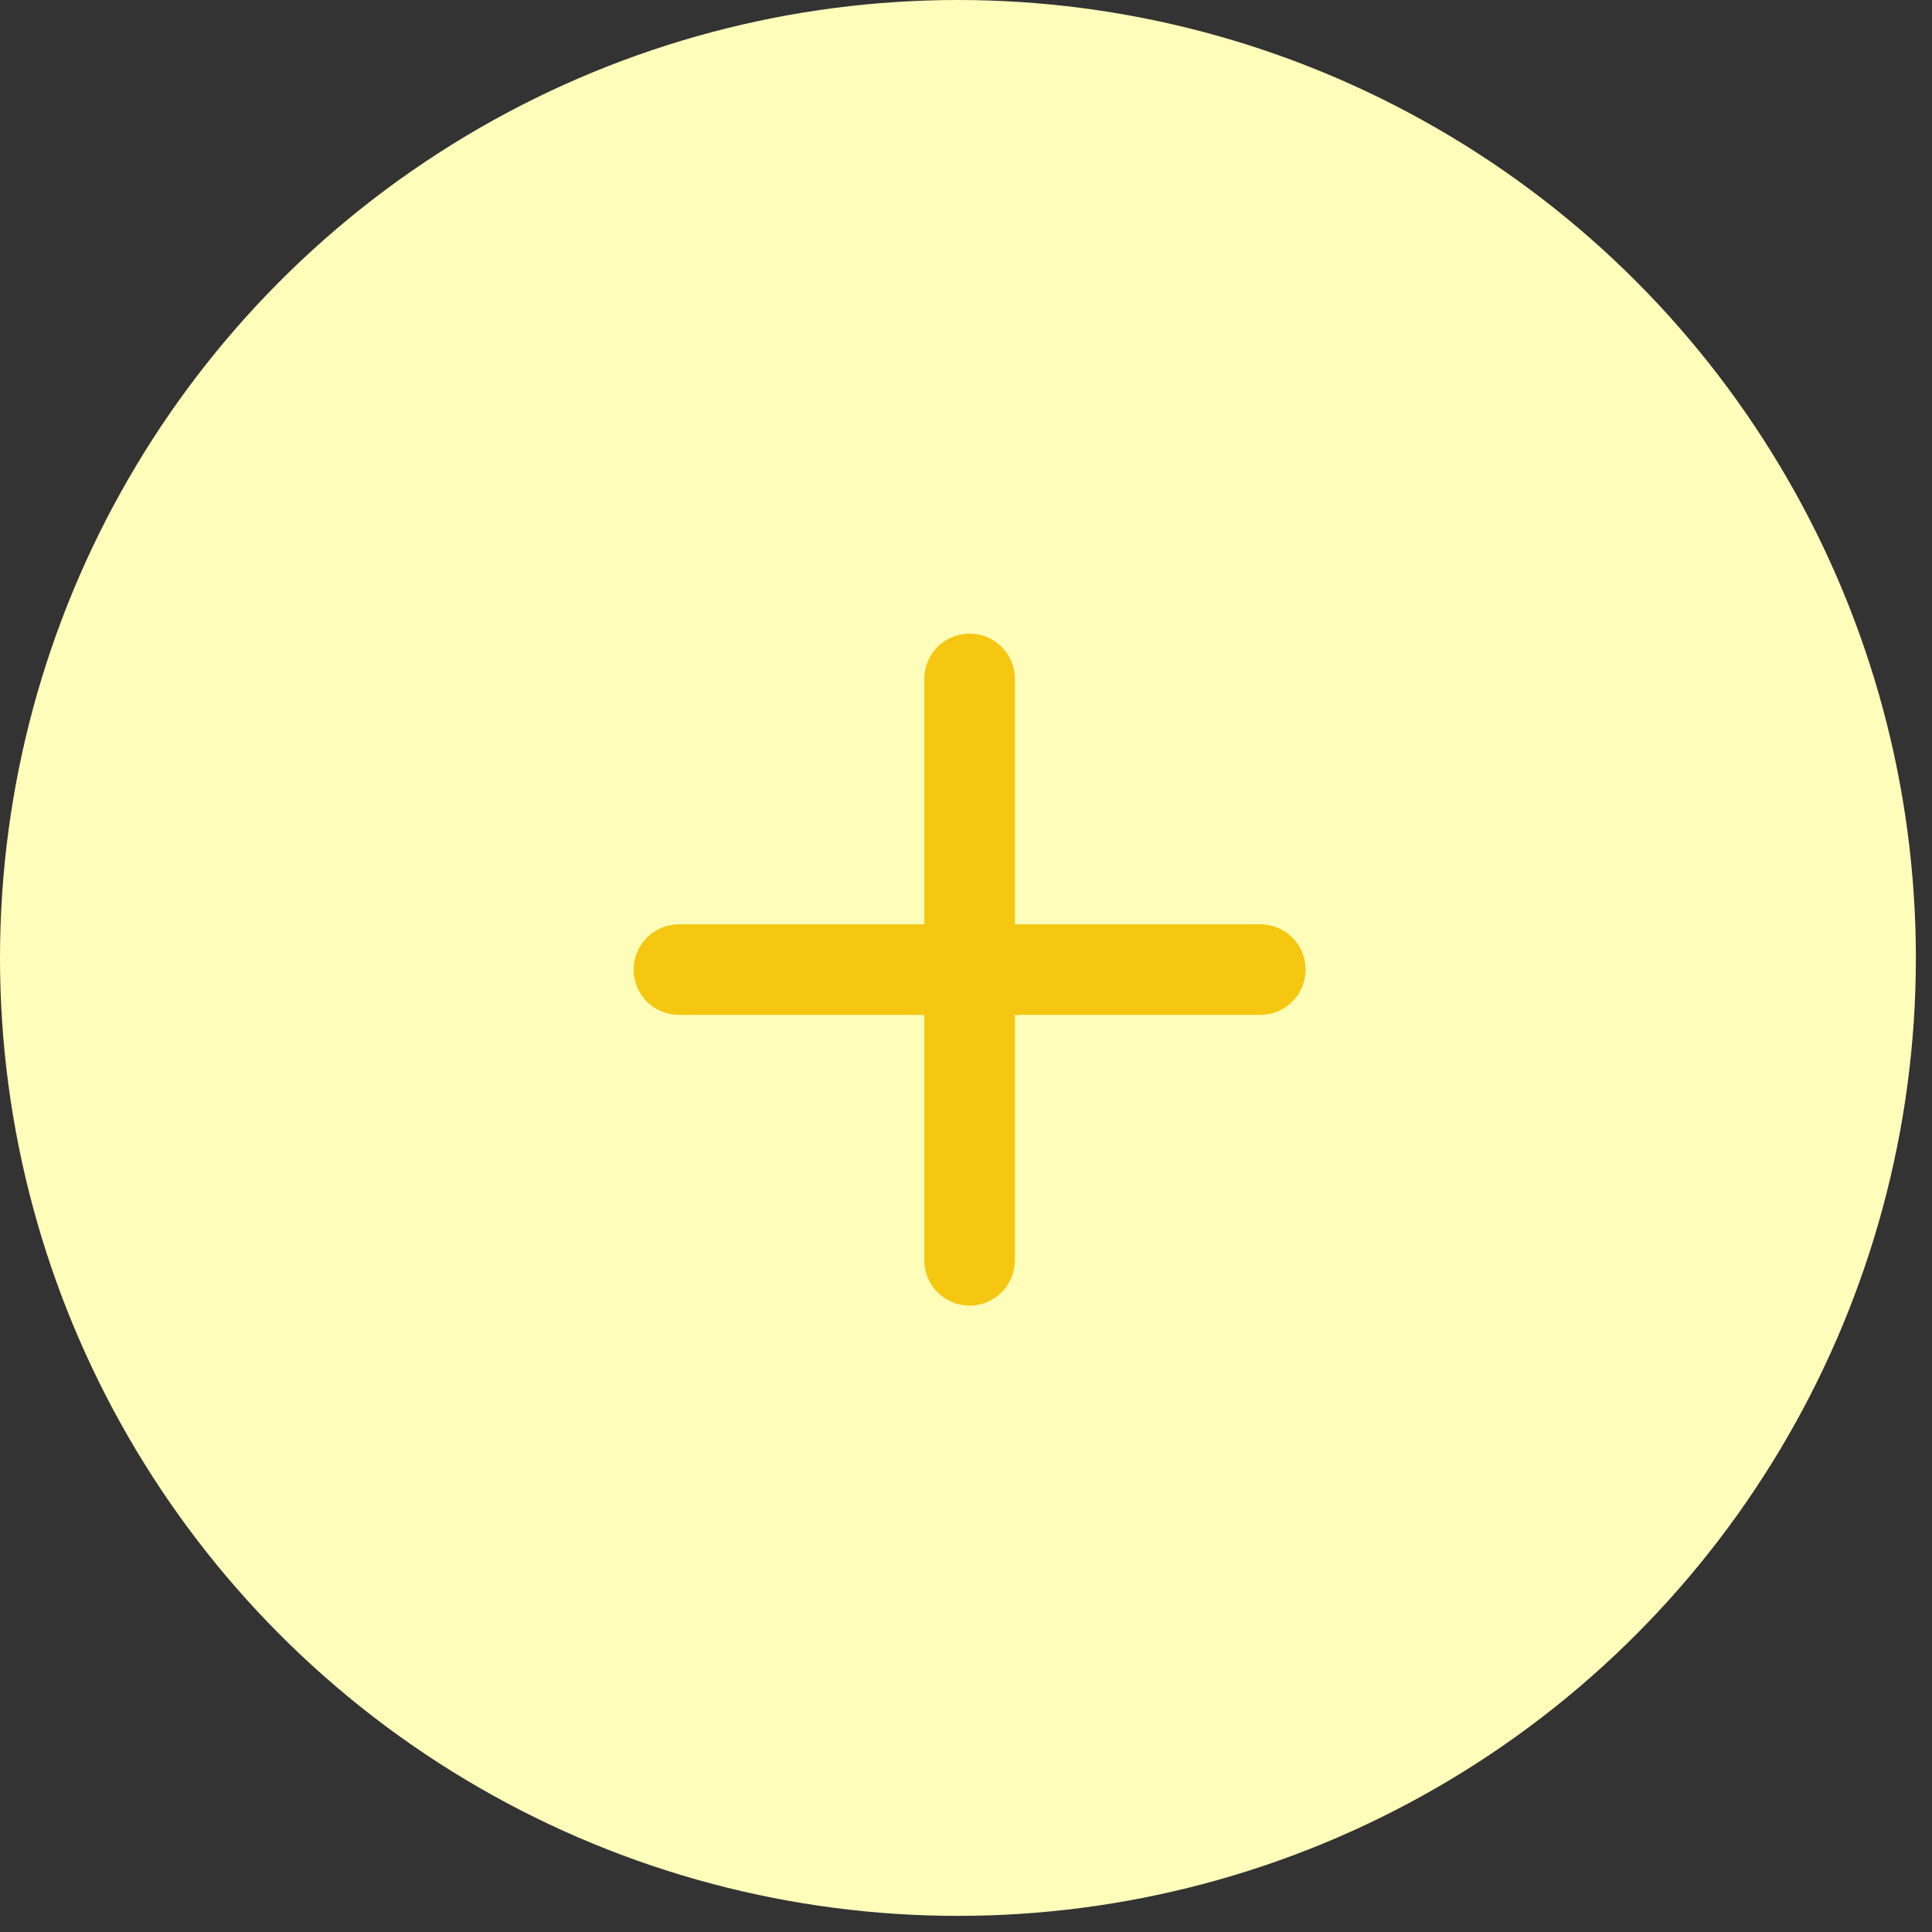 <svg width="64" height="64" viewBox="0 0 64 64" fill="none" xmlns="http://www.w3.org/2000/svg">
<rect x="0" y="0" width="64" height="64" fill="#333333" stroke="none"/>
<circle cx="31.733" cy="31.733" r="31.733" fill="#FFFDBA"/>
<path d="M32.119 22.49V41.749M41.749 32.119H22.49" stroke="#F5C711" stroke-width="3" stroke-linecap="round" stroke-linejoin="round"/>
</svg>
